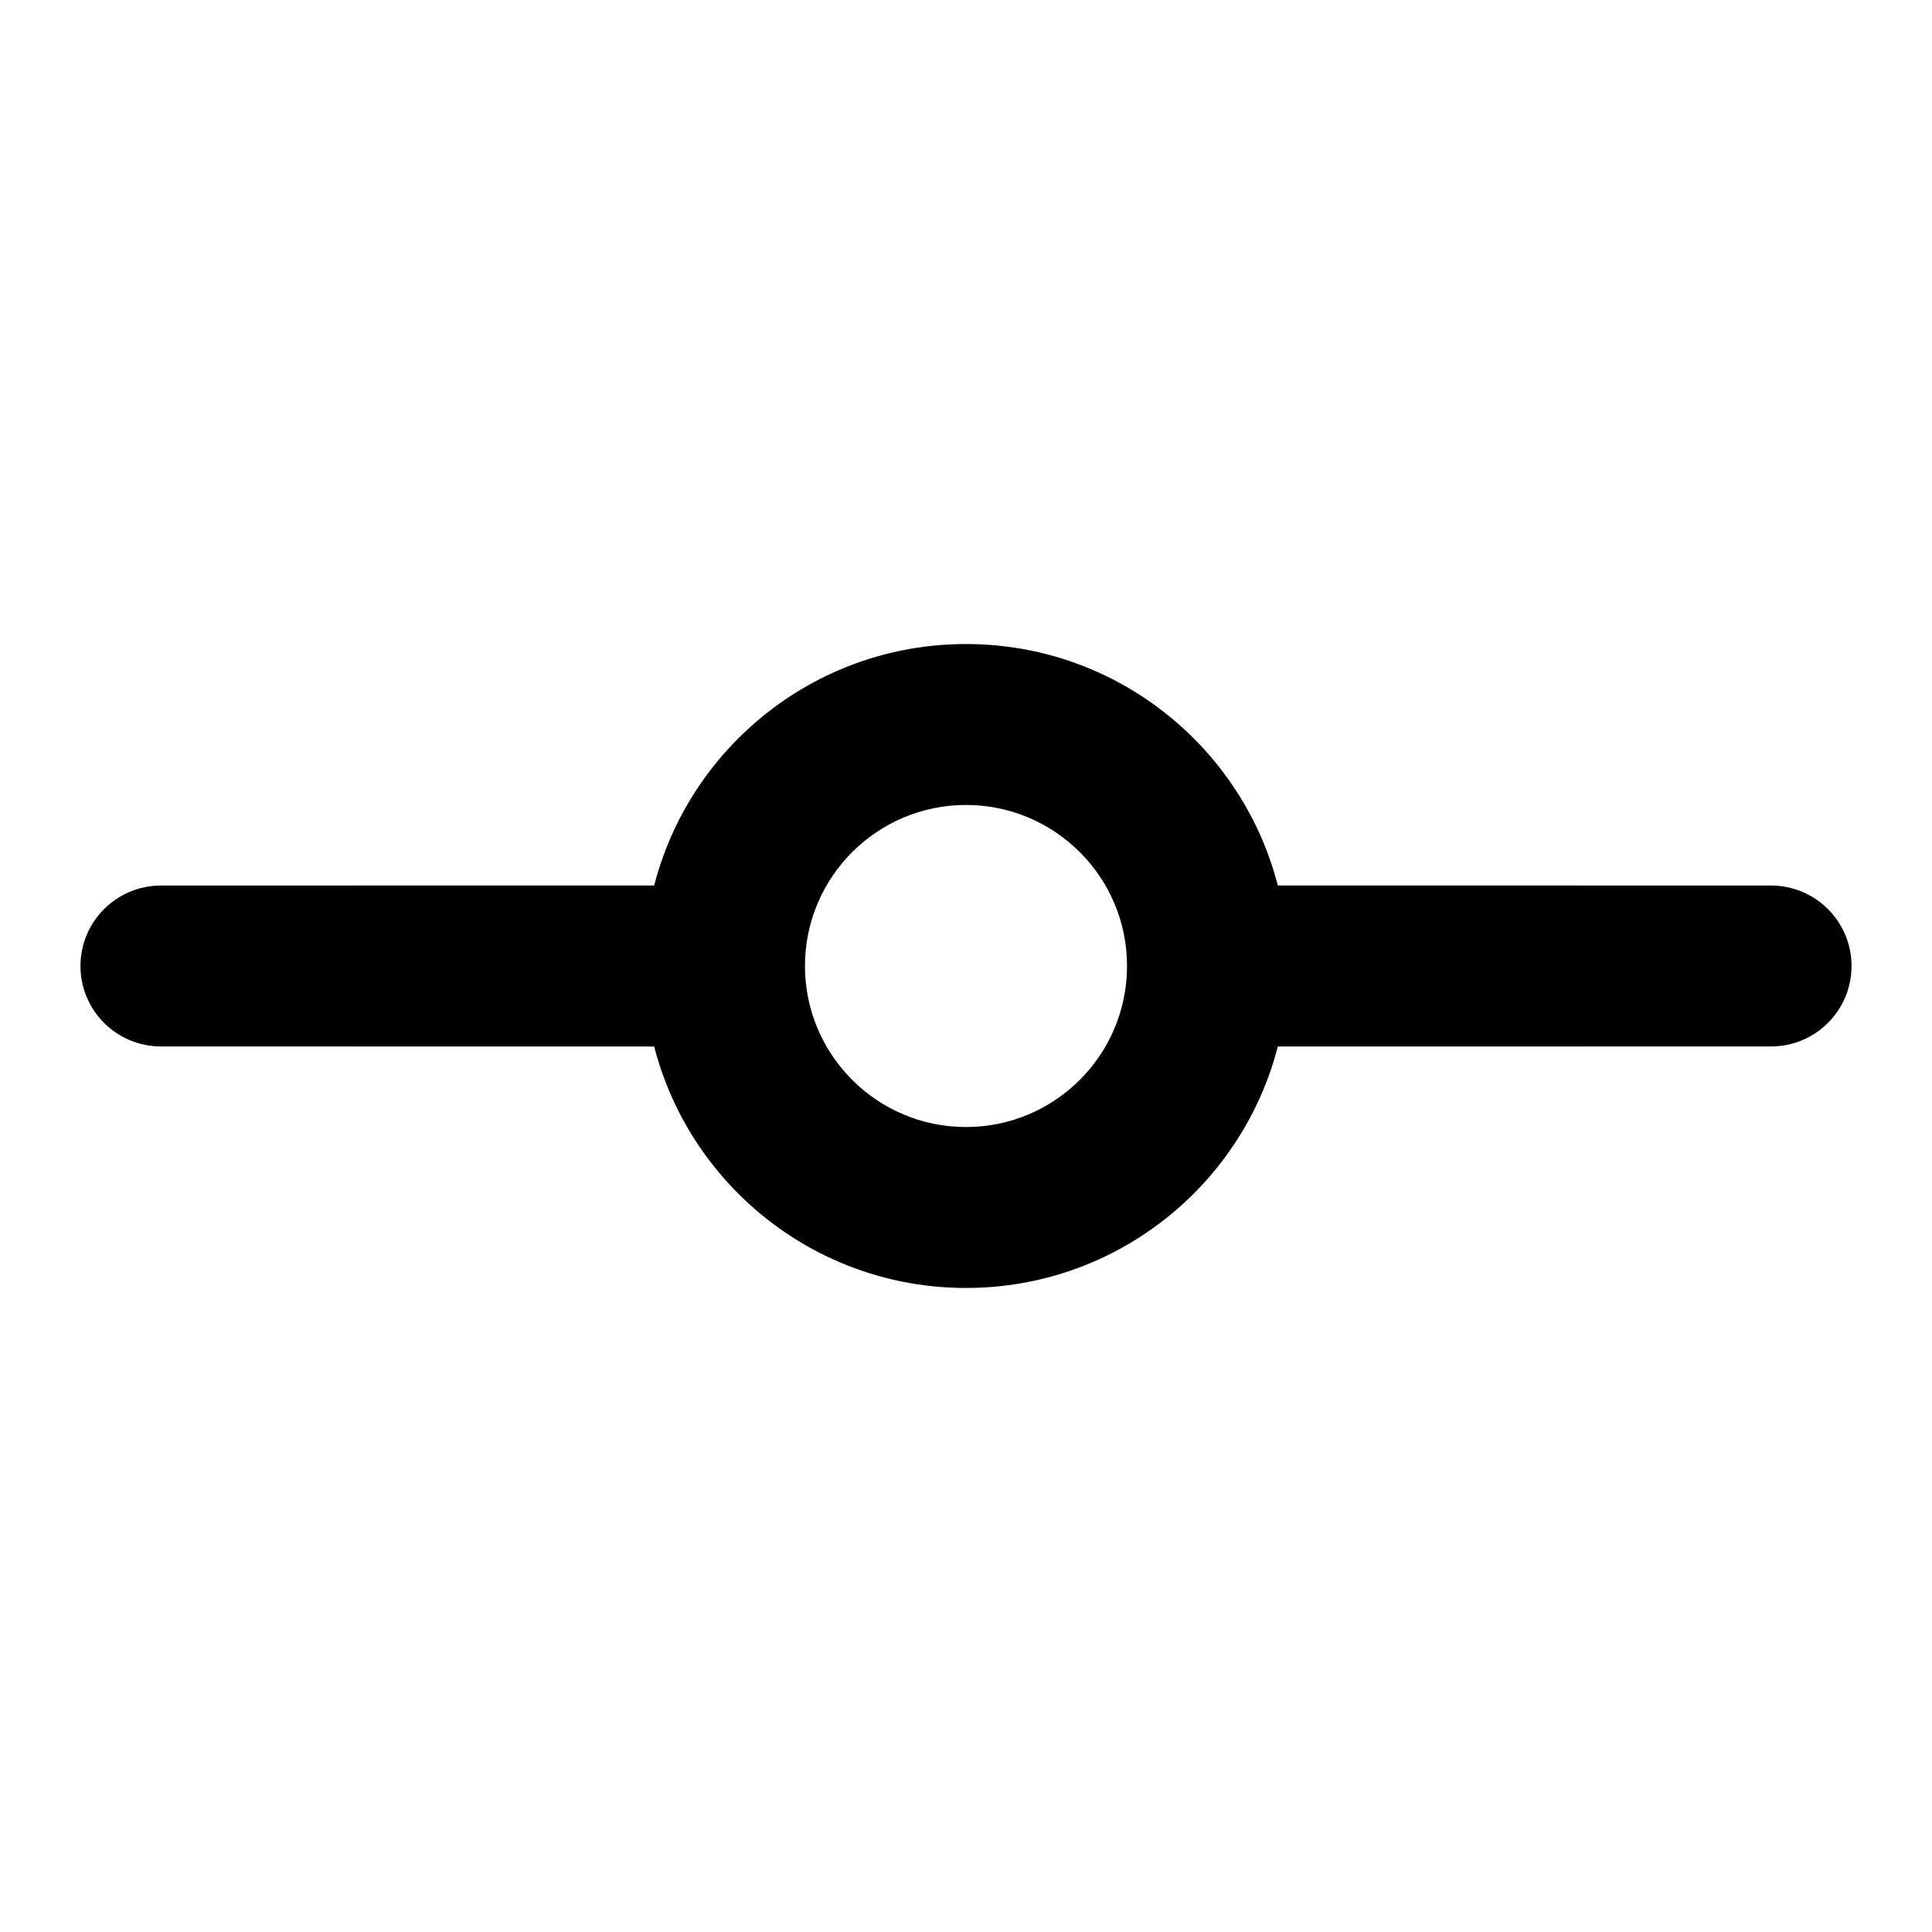 <?xml version="1.0" encoding="UTF-8"?>
<svg width="20px" height="20px" viewBox="0 0 20 20" version="1.1" xmlns="http://www.w3.org/2000/svg" xmlns:xlink="http://www.w3.org/1999/xlink">
    <title>icon_early_part</title>
    <g id="icon_early_part" stroke="none" stroke-width="1" fill="none" fill-rule="evenodd">
        <g id="编组" fill="#000000" fill-rule="nonzero">
            <g id="ico/关闭">
                <path d="M7.5,10 C7.5,10.292 7.55,10.573 7.642,10.834 L1.667,10.833 C1.206,10.833 0.833,10.46 0.833,10 C0.833,9.54 1.206,9.167 1.667,9.167 L1.667,9.167 L7.642,9.166 C7.55,9.427 7.5,9.708 7.5,10 Z M18.333,9.167 C18.794,9.167 19.167,9.54 19.167,10 C19.167,10.46 18.794,10.833 18.333,10.833 L18.333,10.833 L12.358,10.834 C12.45,10.573 12.5,10.292 12.5,10 C12.5,9.708 12.45,9.427 12.358,9.166 Z" id="形状结合"></path>
                <path d="M10,13.333 C11.841,13.333 13.333,11.841 13.333,10 C13.333,8.159 11.841,6.667 10,6.667 C8.159,6.667 6.667,8.159 6.667,10 C6.667,11.841 8.159,13.333 10,13.333 Z M10,11.667 C9.08,11.667 8.333,10.92 8.333,10 C8.333,9.08 9.08,8.333 10,8.333 C10.92,8.333 11.667,9.08 11.667,10 C11.667,10.92 10.92,11.667 10,11.667 Z" id="椭圆形"></path>
            </g>
        </g>
    </g>
</svg>